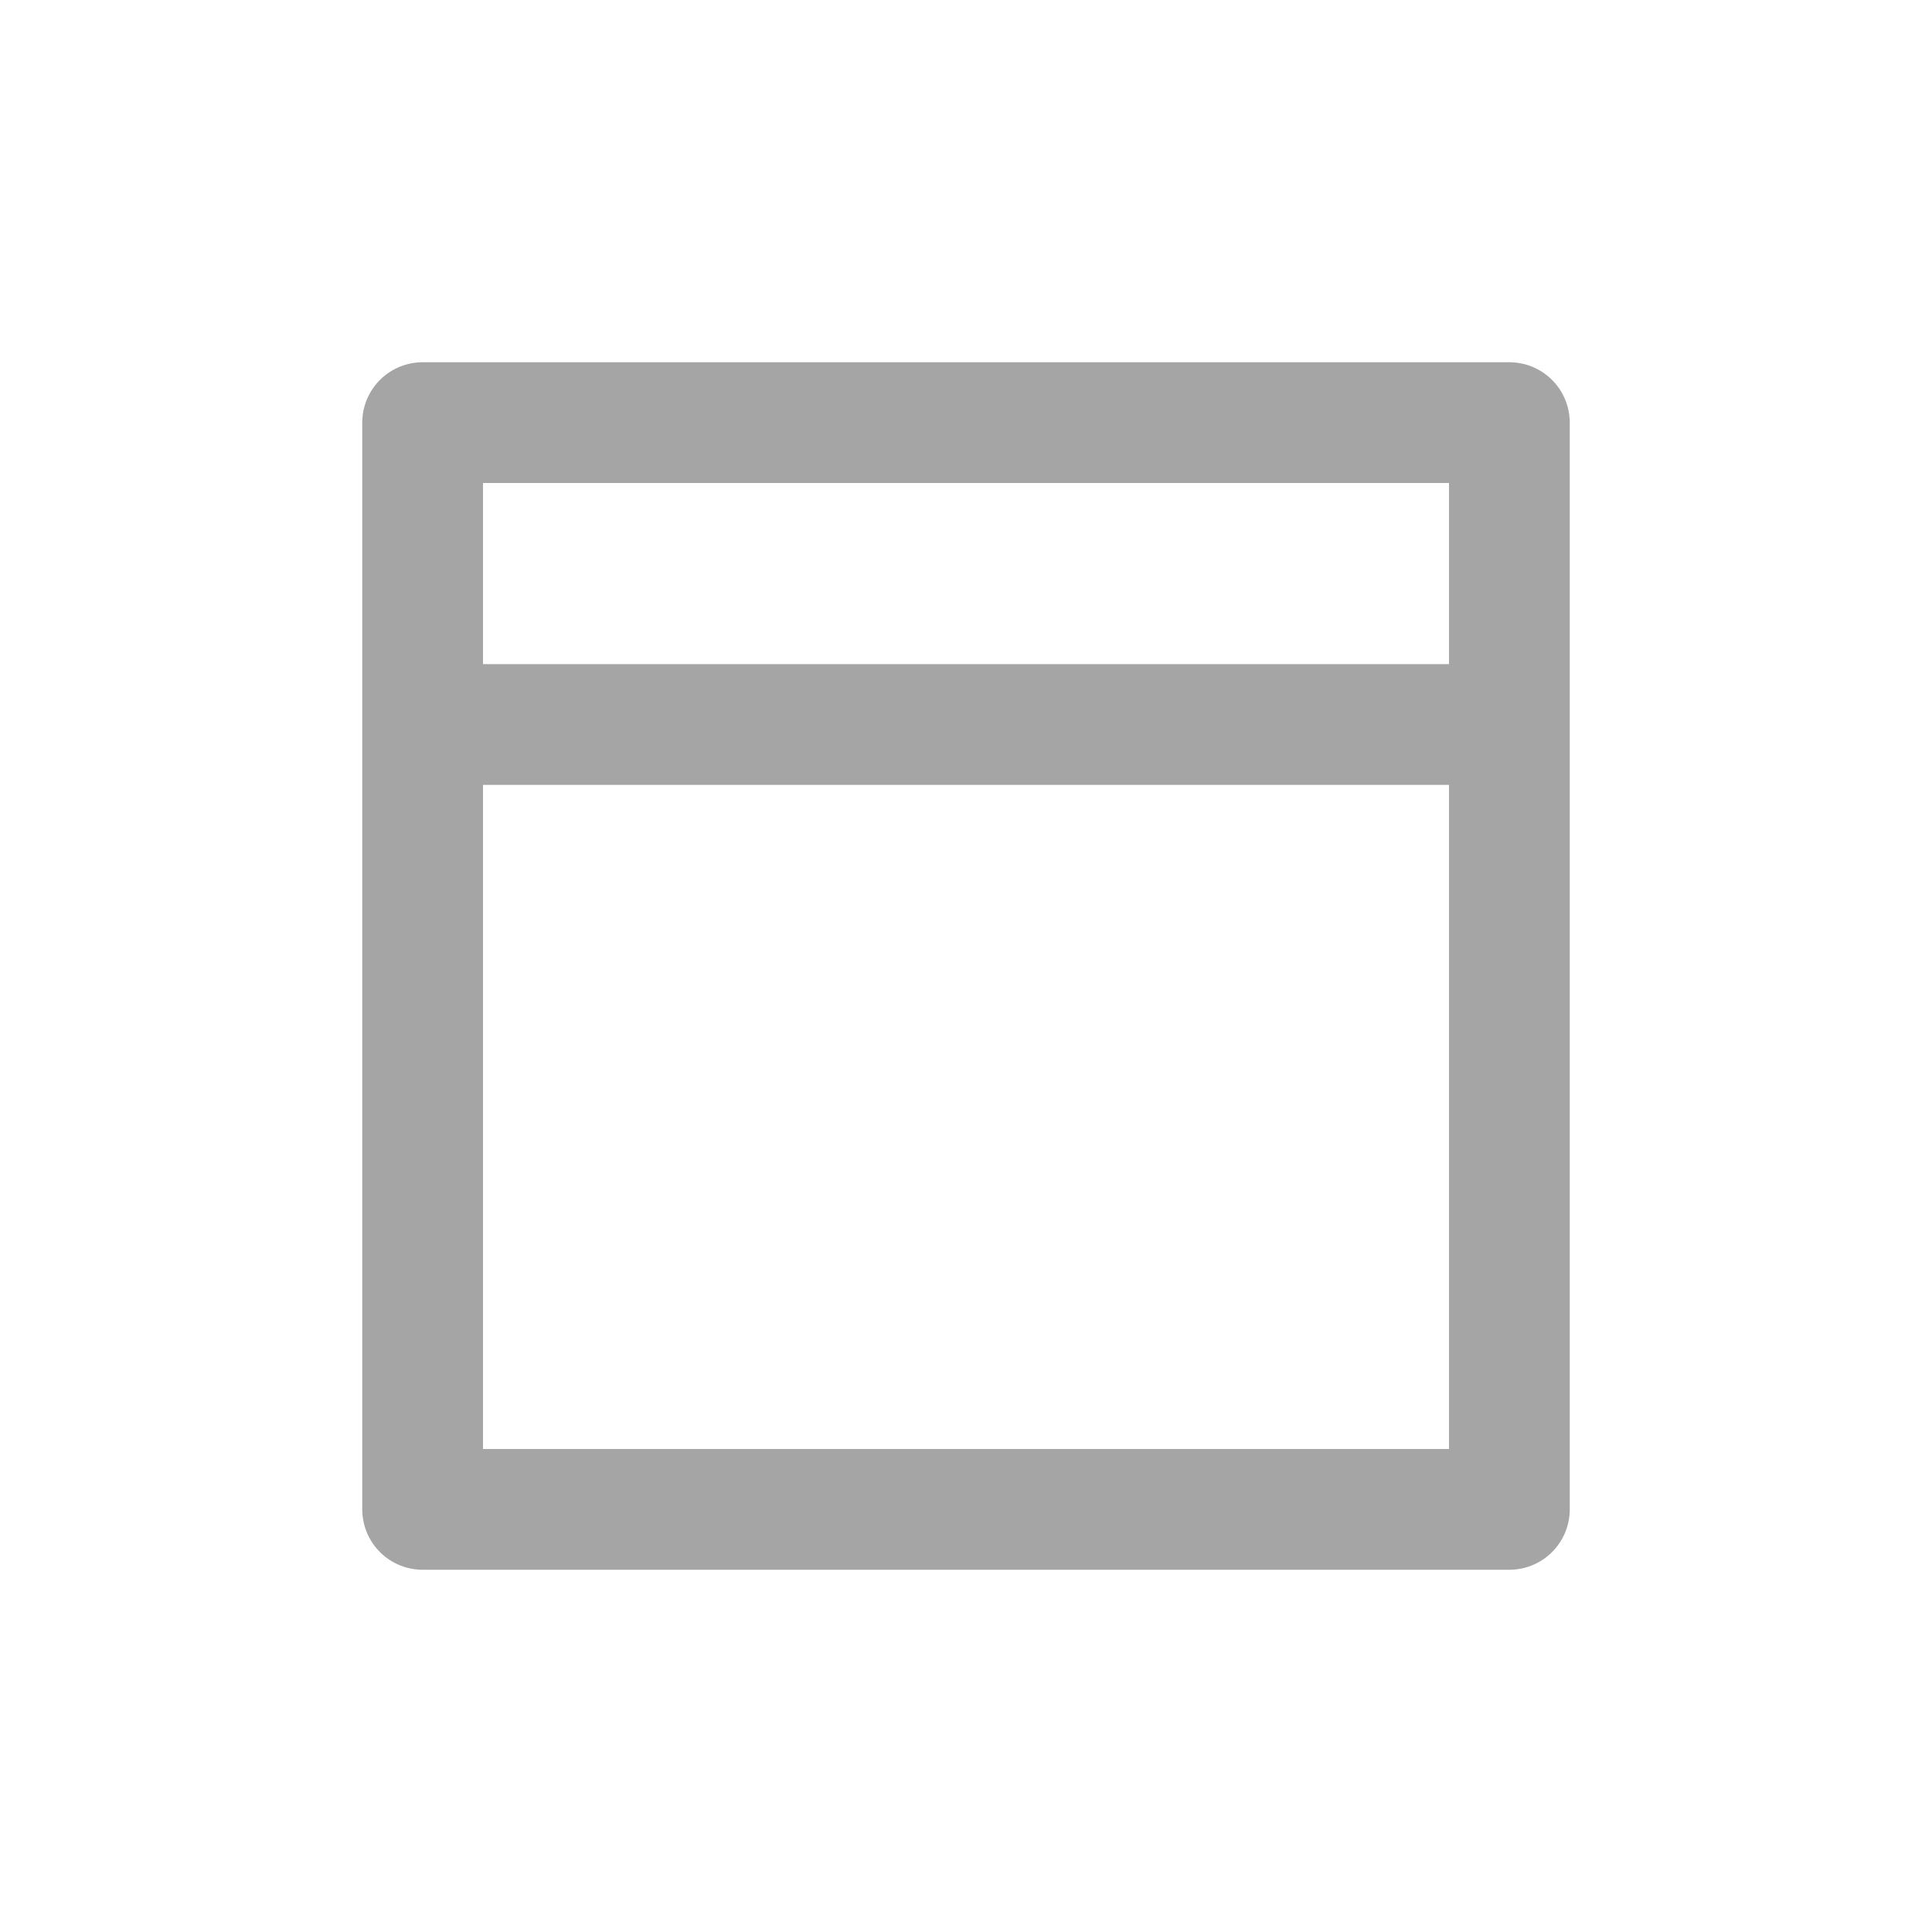 <svg width="32" height="32" viewBox="0 0 32 32" fill="none" xmlns="http://www.w3.org/2000/svg">
<rect x="7" y="7" width="18" height="18" stroke="#A5A5A5" stroke-width="2" stroke-linejoin="round"/>
<path d="M7 12H25" stroke="#A5A5A5" stroke-width="2"/>
</svg>
